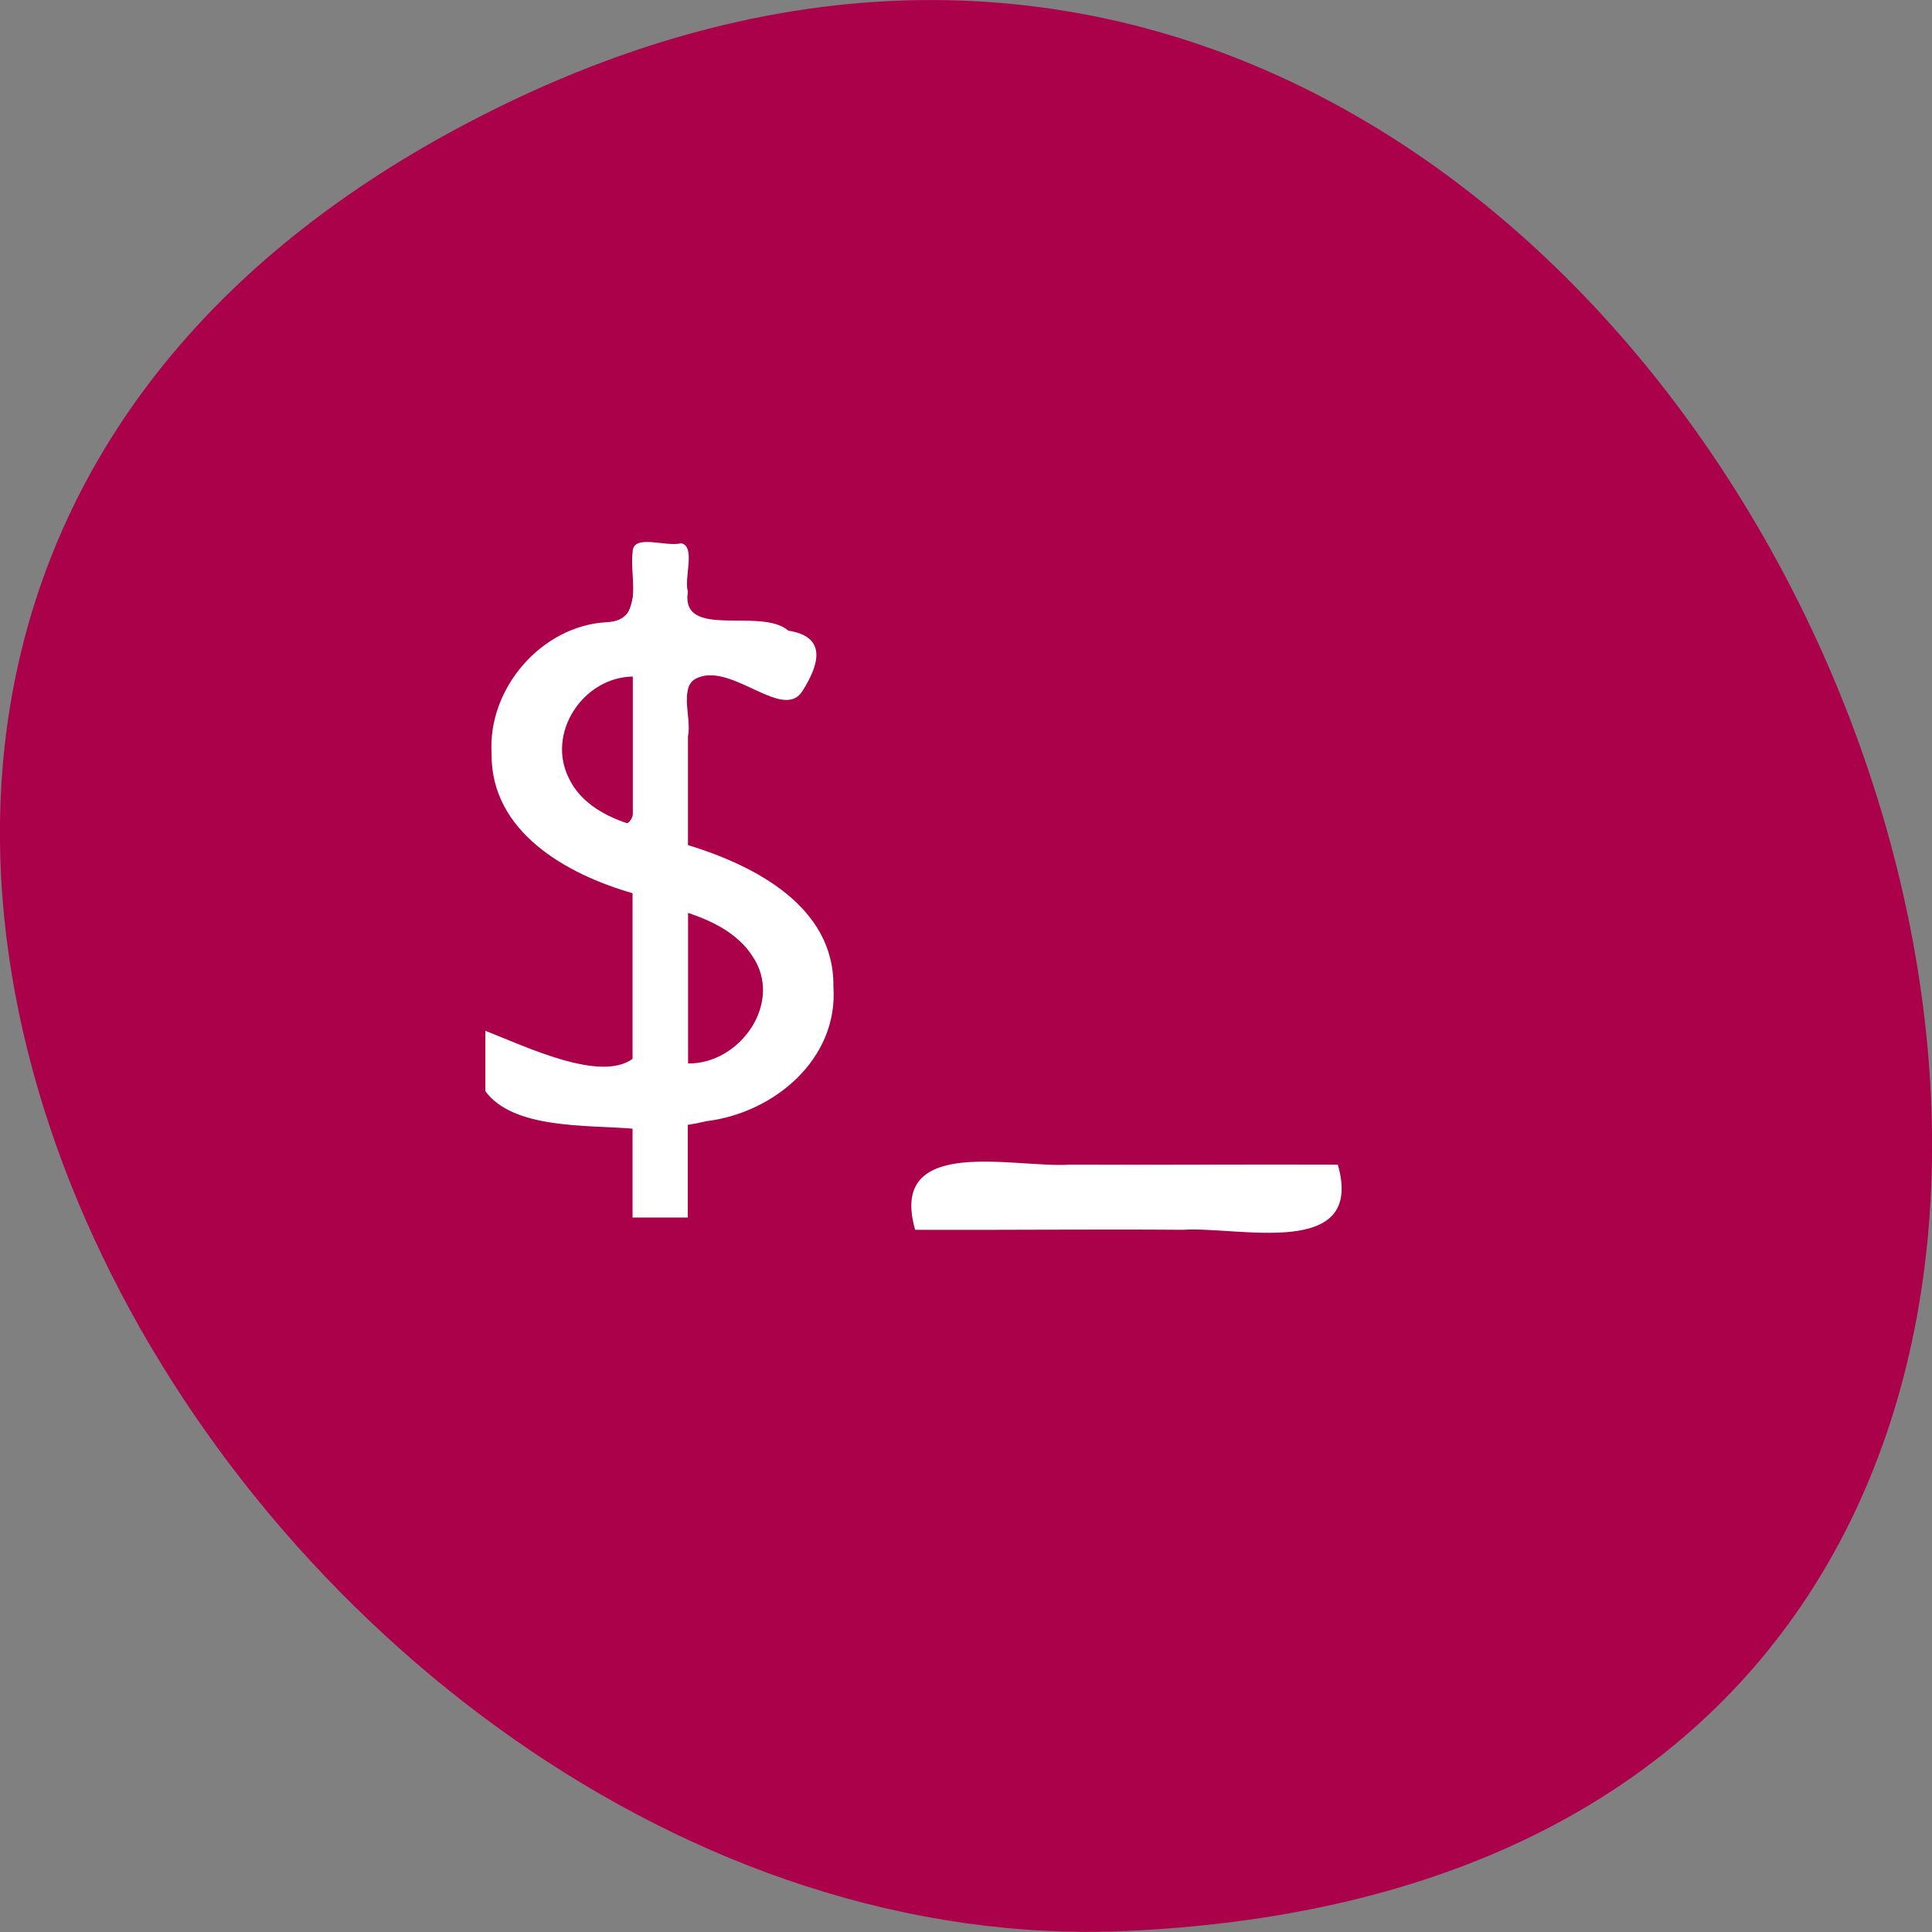 <?xml version="1.0" encoding="UTF-8" standalone="no"?>
<svg
   viewBox="0 0 22 22"
   version="1.1"
   id="svg14"
   sodipodi:docname="xterm-color_48x48.svg"
   inkscape:version="1.2.2 (b0a8486541, 2022-12-01)"
   xmlns:inkscape="http://www.inkscape.org/namespaces/inkscape"
   xmlns:sodipodi="http://sodipodi.sourceforge.net/DTD/sodipodi-0.dtd"
   xmlns="http://www.w3.org/2000/svg"
   xmlns:svg="http://www.w3.org/2000/svg">
  <rect x="0" y="0" width="22" height="22" fill="#808080" stroke="none"/>
  <defs
     id="defs18" />
  <sodipodi:namedview
     id="namedview16"
     pagecolor="#ffffff"
     bordercolor="#666666"
     borderopacity="1.0"
     inkscape:showpageshadow="2"
     inkscape:pageopacity="0.0"
     inkscape:pagecheckerboard="0"
     inkscape:deskcolor="#d1d1d1"
     showgrid="false"
     inkscape:zoom="38.909091"
     inkscape:cx="11"
     inkscape:cy="11.089953"
     inkscape:window-width="1920"
     inkscape:window-height="1023"
     inkscape:window-x="0"
     inkscape:window-y="0"
     inkscape:window-maximized="1"
     inkscape:current-layer="svg14" />
  <path
     d="m 5.328 1.398 c 14.914 -7.836 24.82 19.801 7.508 20.59 c -9.98 0.457 -18.887 -14.613 -7.508 -20.59"
     fill="#621814"
     id="path2"
     style="fill:#ab004a;fill-opacity:1" />
  <path
     d="m 15.234 13.262 c 0.313 1.09 -1.141 0.699 -1.762 0.742 c -1.016 -0.008 -2.035 0.004 -3.051 0 c -0.313 -1.09 1.141 -0.699 1.758 -0.742 c 1.02 0.004 2.035 -0.004 3.055 0"
     fill="#c6c8d9"
     id="path4"
     style="fill:#ffffff;fill-opacity:1" />
  <path
     d="m 7.25 13.316 v -0.508 l -0.605 -0.043 c -0.773 -0.059 -1.043 -0.223 -1.043 -0.641 c 0 -0.215 0.031 -0.297 0.109 -0.266 c 0.395 0.168 1.055 0.324 1.258 0.301 l 0.238 -0.027 l 0.023 -0.996 l 0.02 -1 l -0.477 -0.207 c -0.262 -0.113 -0.613 -0.355 -0.781 -0.543 c -0.273 -0.301 -0.305 -0.387 -0.305 -0.836 c 0 -0.387 0.047 -0.57 0.211 -0.813 c 0.219 -0.316 0.676 -0.598 0.984 -0.598 c 0.242 0 0.352 -0.16 0.383 -0.563 c 0.023 -0.305 0.055 -0.348 0.246 -0.348 c 0.191 0 0.219 0.039 0.242 0.371 c 0.031 0.422 0.203 0.539 0.785 0.539 c 0.34 0 0.707 0.199 0.707 0.379 c 0 0.063 -0.051 0.184 -0.117 0.273 c -0.117 0.156 -0.133 0.156 -0.52 0.008 c -0.219 -0.082 -0.488 -0.137 -0.598 -0.121 c -0.191 0.023 -0.199 0.063 -0.223 1 l -0.023 0.977 l 0.242 0.09 c 0.449 0.164 0.813 0.387 1.082 0.664 c 0.223 0.23 0.281 0.371 0.313 0.762 c 0.035 0.41 0.008 0.531 -0.18 0.813 c -0.215 0.324 -0.75 0.656 -1.215 0.75 c -0.227 0.047 -0.238 0.07 -0.238 0.57 c 0 0.516 0 0.516 -0.258 0.516 c -0.262 0 -0.262 0 -0.262 -0.508 m 1.238 -1.492 c 0.289 -0.313 0.309 -0.664 0.059 -0.984 c -0.16 -0.199 -0.586 -0.484 -0.727 -0.484 c -0.027 0 -0.051 0.414 -0.051 0.918 v 0.922 l 0.242 -0.055 c 0.129 -0.031 0.344 -0.172 0.477 -0.316 m -1.238 -3.305 v -0.875 l -0.238 0.055 c -0.352 0.082 -0.629 0.437 -0.629 0.797 c 0 0.391 0.117 0.605 0.414 0.766 c 0.434 0.238 0.453 0.207 0.453 -0.742"
     fill="#1f5478"
     id="path6" />
  <path
     d="m 7.25 13.316 v -0.508 l -0.605 -0.043 c -0.773 -0.059 -1.043 -0.223 -1.043 -0.641 c 0 -0.215 0.031 -0.297 0.109 -0.266 c 0.395 0.168 1.055 0.324 1.258 0.301 l 0.238 -0.027 l 0.023 -0.996 l 0.02 -1 l -0.477 -0.207 c -0.262 -0.113 -0.613 -0.355 -0.781 -0.543 c -0.273 -0.301 -0.305 -0.387 -0.305 -0.836 c 0 -0.387 0.047 -0.57 0.211 -0.813 c 0.219 -0.32 0.68 -0.598 0.992 -0.598 c 0.219 0 0.297 -0.121 0.355 -0.563 c 0.043 -0.301 0.078 -0.348 0.266 -0.348 c 0.191 0 0.219 0.039 0.242 0.371 c 0.031 0.422 0.203 0.539 0.785 0.539 c 0.34 0 0.707 0.199 0.707 0.379 c 0 0.063 -0.051 0.184 -0.117 0.273 c -0.117 0.156 -0.133 0.156 -0.52 0.008 c -0.219 -0.082 -0.488 -0.137 -0.598 -0.121 c -0.191 0.023 -0.199 0.063 -0.223 0.984 l -0.023 0.957 l 0.512 0.242 c 0.77 0.363 1.074 0.723 1.125 1.313 c 0.035 0.41 0.008 0.531 -0.176 0.813 c -0.219 0.324 -0.754 0.656 -1.215 0.75 c -0.23 0.047 -0.242 0.07 -0.242 0.57 c 0 0.516 0 0.516 -0.258 0.516 c -0.262 0 -0.262 0 -0.262 -0.508 m 1.238 -1.492 c 0.289 -0.313 0.309 -0.664 0.059 -0.984 c -0.16 -0.199 -0.586 -0.484 -0.727 -0.484 c -0.027 0 -0.051 0.414 -0.051 0.918 v 0.922 l 0.242 -0.055 c 0.129 -0.031 0.344 -0.172 0.477 -0.316 m -1.238 -3.305 v -0.875 l -0.238 0.055 c -0.352 0.082 -0.629 0.437 -0.629 0.797 c 0 0.391 0.117 0.605 0.414 0.766 c 0.434 0.238 0.453 0.207 0.453 -0.742"
     fill="#5f2640"
     id="path8" />
  <path
     d="m 7.25 13.316 v -0.508 l -0.605 -0.043 c -0.773 -0.059 -1.043 -0.223 -1.043 -0.641 c 0 -0.215 0.031 -0.297 0.109 -0.266 c 0.395 0.168 1.055 0.324 1.258 0.301 l 0.238 -0.027 l 0.023 -0.996 l 0.02 -1 l -0.477 -0.207 c -0.262 -0.113 -0.613 -0.355 -0.781 -0.543 c -0.273 -0.301 -0.305 -0.387 -0.305 -0.836 c 0 -0.387 0.047 -0.57 0.211 -0.813 c 0.219 -0.32 0.68 -0.598 0.992 -0.598 c 0.219 0 0.297 -0.121 0.355 -0.563 c 0.043 -0.301 0.078 -0.348 0.266 -0.348 c 0.191 0 0.219 0.039 0.242 0.371 c 0.031 0.422 0.203 0.539 0.785 0.539 c 0.34 0 0.707 0.199 0.707 0.379 c 0 0.063 -0.051 0.184 -0.117 0.273 c -0.117 0.156 -0.133 0.156 -0.52 0.008 c -0.219 -0.082 -0.488 -0.137 -0.598 -0.121 c -0.191 0.023 -0.199 0.063 -0.223 0.984 l -0.023 0.957 l 0.512 0.242 c 0.281 0.133 0.645 0.375 0.801 0.539 c 0.242 0.25 0.293 0.371 0.324 0.797 c 0.027 0.418 0 0.551 -0.168 0.797 c -0.211 0.301 -0.797 0.66 -1.227 0.746 c -0.227 0.043 -0.238 0.066 -0.238 0.566 c 0 0.516 0 0.516 -0.258 0.516 c -0.262 0 -0.262 0 -0.262 -0.508 m 1.238 -1.492 c 0.289 -0.313 0.309 -0.664 0.059 -0.984 c -0.16 -0.199 -0.586 -0.484 -0.727 -0.484 c -0.027 0 -0.051 0.414 -0.051 0.918 v 0.922 l 0.242 -0.055 c 0.129 -0.031 0.344 -0.172 0.477 -0.316 m -1.238 -3.305 v -0.875 l -0.238 0.055 c -0.352 0.082 -0.629 0.437 -0.629 0.797 c 0 0.391 0.117 0.605 0.414 0.766 c 0.434 0.238 0.453 0.207 0.453 -0.742"
     fill="#e5fbf5"
     id="path10" />
  <path
     d="m 7.832 12.809 c 0 0.352 0 0.703 0 1.055 c -0.211 0 -0.422 0 -0.629 0 c 0 -0.336 0 -0.676 0 -1.012 c -0.539 -0.043 -1.359 0.004 -1.676 -0.426 c 0 -0.23 0 -0.457 0 -0.688 c 0.48 0.188 1.305 0.586 1.676 0.32 c 0 -0.629 0 -1.258 0 -1.887 c -0.75 -0.215 -1.617 -0.699 -1.605 -1.59 c -0.047 -0.742 0.57 -1.457 1.313 -1.496 c 0.438 -0.02 0.254 -0.512 0.293 -0.801 c 0.004 -0.211 0.383 -0.051 0.551 -0.098 c 0.172 0.035 0.031 0.391 0.078 0.551 c -0.086 0.555 0.832 0.172 1.145 0.445 c 0.457 0.07 0.336 0.406 0.164 0.68 c -0.215 0.363 -0.797 -0.313 -1.195 -0.145 c -0.23 0.09 -0.066 0.453 -0.113 0.668 c 0 0.414 0 0.824 0 1.238 c 0.75 0.23 1.668 0.695 1.656 1.609 c 0.059 0.828 -0.676 1.441 -1.445 1.535 l -0.105 0.023 m -0.734 -3.395 c 0 -0.563 0 -1.129 0 -1.691 c -0.57 0.008 -0.992 0.652 -0.723 1.168 c 0.137 0.281 0.434 0.438 0.723 0.523 m 0.629 1 c 0 0.574 0 1.145 0 1.715 c 0.594 0.008 1.094 -0.699 0.73 -1.227 c -0.164 -0.254 -0.453 -0.395 -0.73 -0.488"
     fill="#ee0c27"
     id="path12"
     style="fill:#ffffff;fill-opacity:1" />
</svg>
